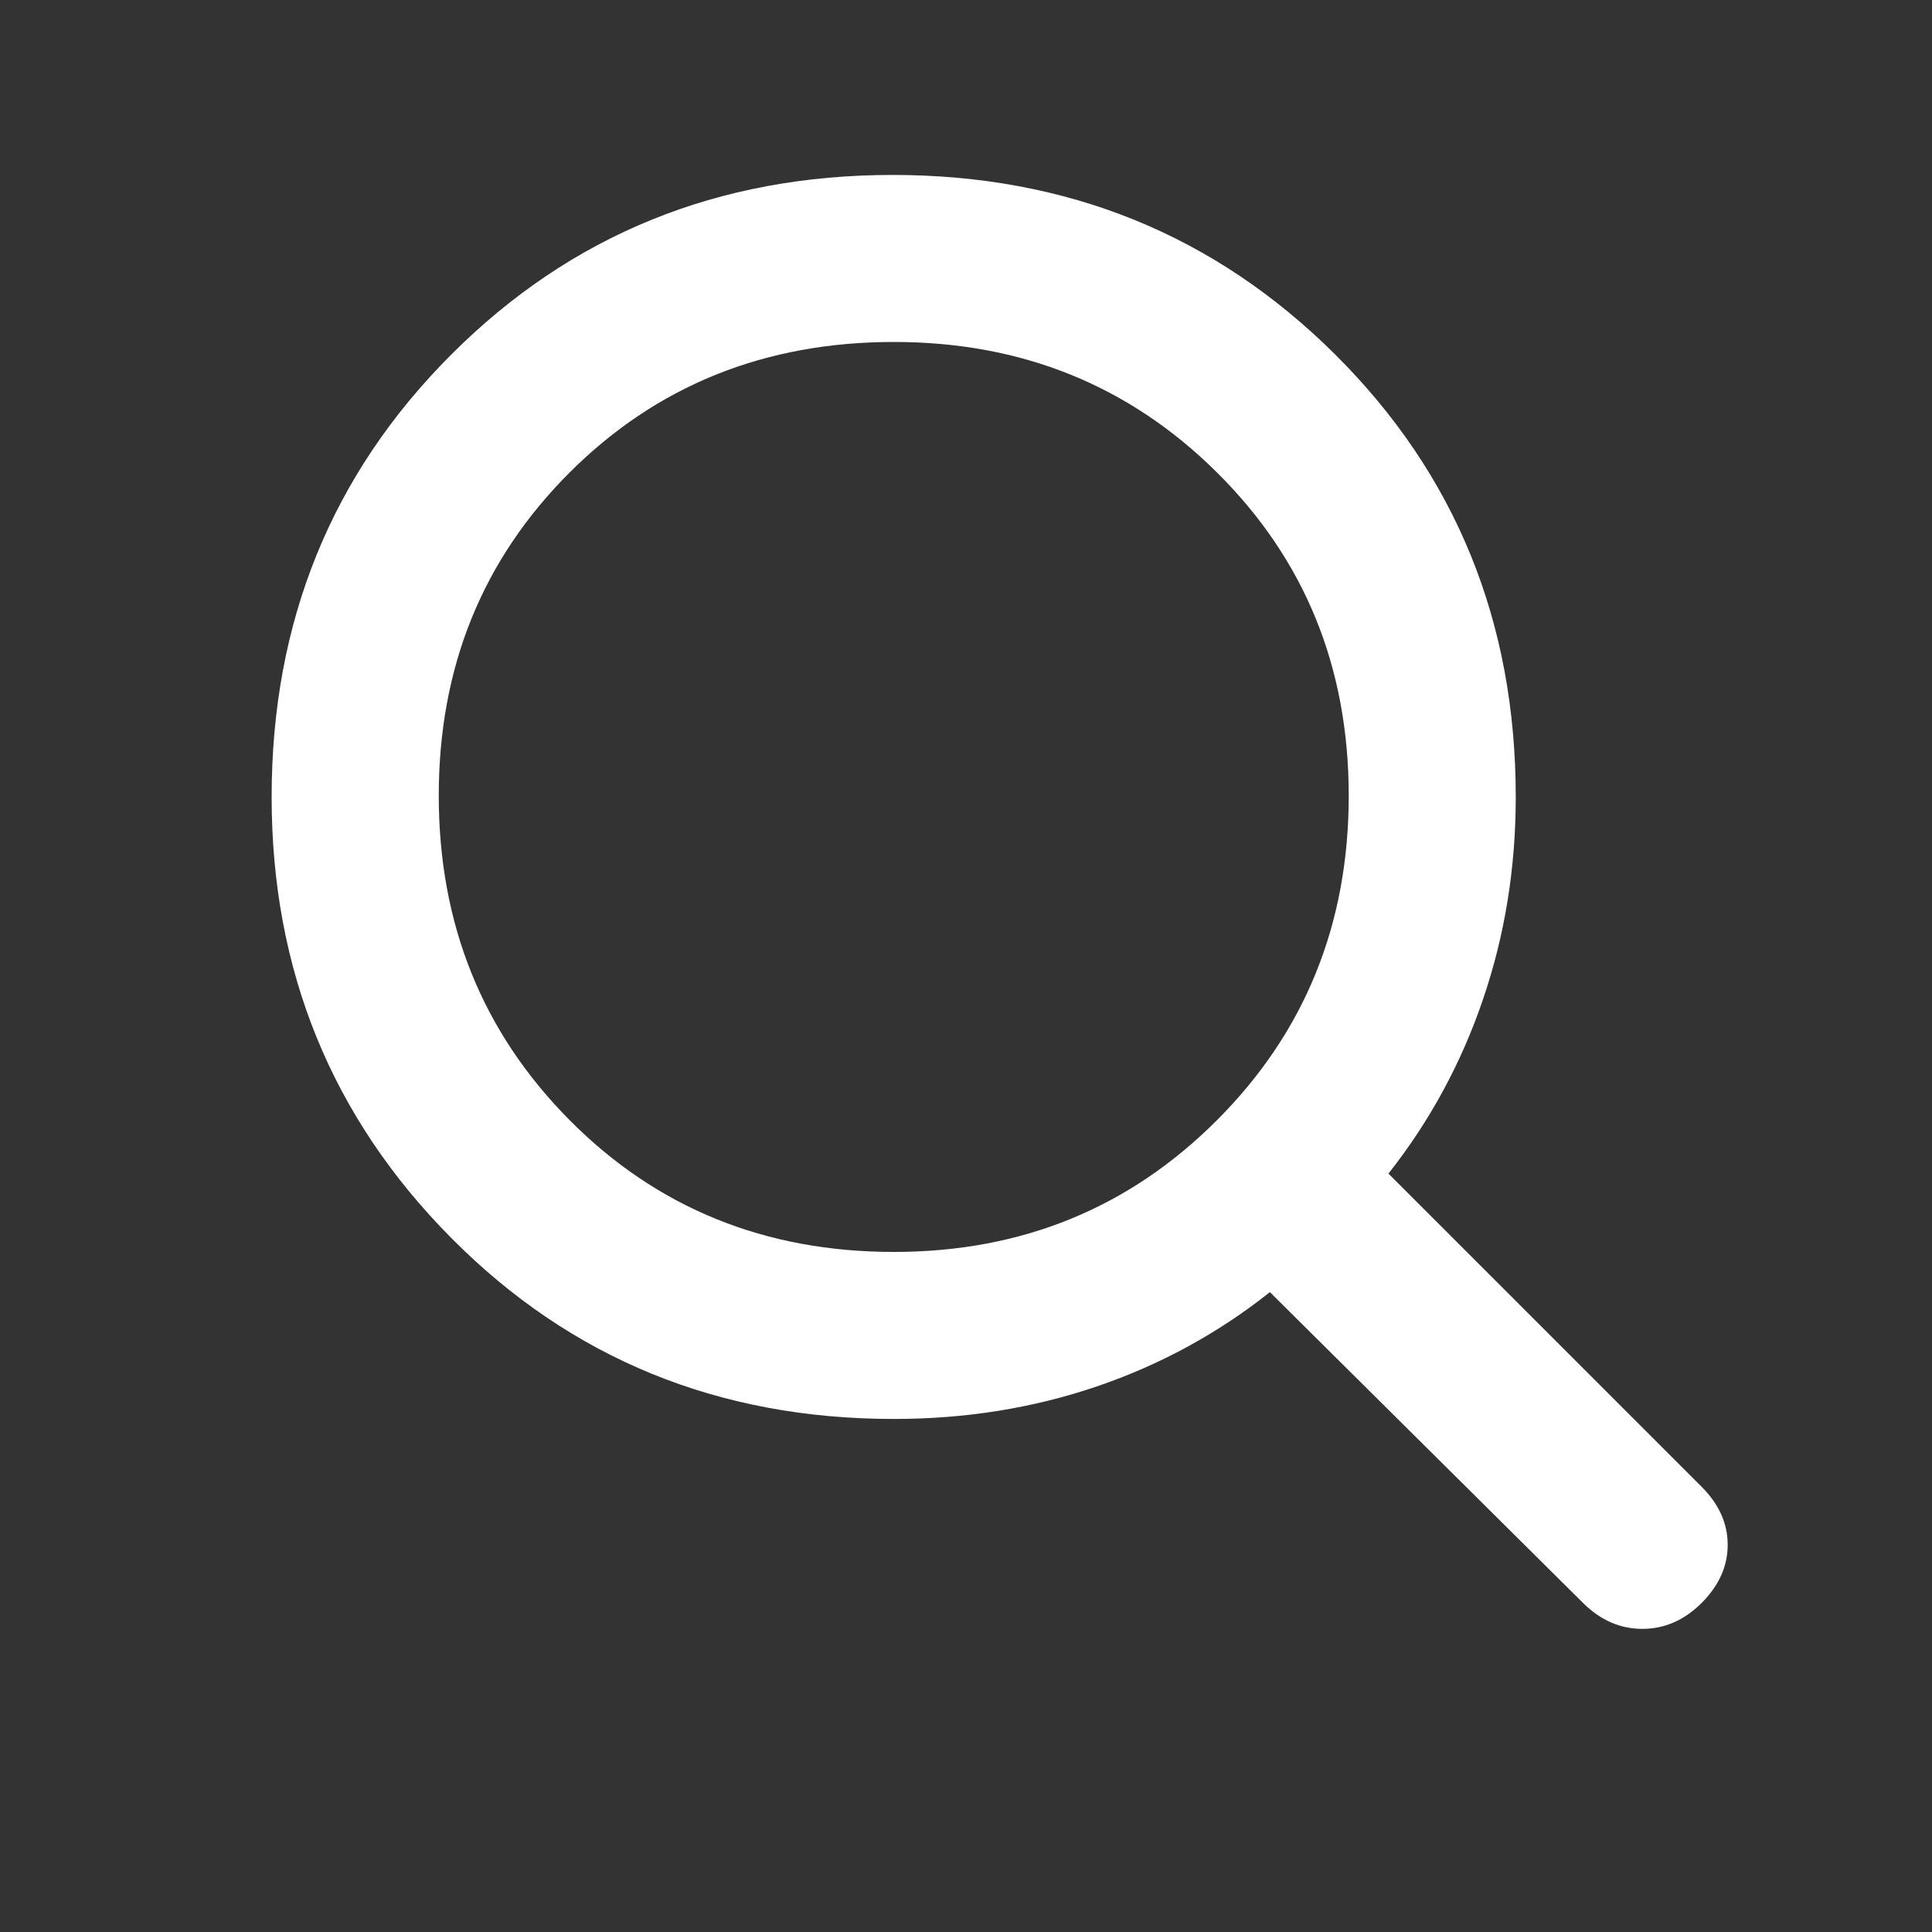 <svg width="20" height="20" viewBox="0 0 20 20" fill="none" xmlns="http://www.w3.org/2000/svg">
<rect x="0" y="0" width="20" height="20" fill="#333333" stroke="none"/>
<mask id="mask0_465_2267" style="mask-type:alpha" maskUnits="userSpaceOnUse" x="0" y="0" width="20" height="20">
<rect width="20" height="20" fill="#D9D9D9"/>
</mask>
<g mask="url(#mask0_465_2267)">
<path d="M9.253 14.689C7.438 14.689 5.911 14.065 4.672 12.816C3.432 11.566 2.812 10.044 2.812 8.25C2.812 6.436 3.432 4.91 4.672 3.67C5.911 2.43 7.435 1.811 9.241 1.811C11.048 1.811 12.575 2.43 13.822 3.67C15.068 4.91 15.691 6.436 15.691 8.251C15.691 8.985 15.578 9.683 15.352 10.345C15.127 11.007 14.8 11.608 14.373 12.149L17.617 15.393C17.795 15.572 17.885 15.771 17.885 15.992C17.885 16.213 17.795 16.413 17.616 16.593C17.436 16.772 17.232 16.862 17.002 16.862C16.773 16.862 16.569 16.773 16.39 16.596L13.146 13.376C12.608 13.803 12.01 14.129 11.352 14.353C10.693 14.577 9.994 14.689 9.253 14.689ZM9.254 12.96C10.576 12.96 11.691 12.505 12.599 11.595C13.508 10.685 13.962 9.566 13.962 8.237C13.962 6.909 13.508 5.794 12.599 4.892C11.691 3.99 10.576 3.54 9.254 3.54C7.919 3.54 6.799 3.99 5.896 4.892C4.993 5.794 4.542 6.909 4.542 8.237C4.542 9.566 4.993 10.685 5.896 11.595C6.799 12.505 7.919 12.96 9.254 12.96Z" fill="white"/>
</g>
</svg>
